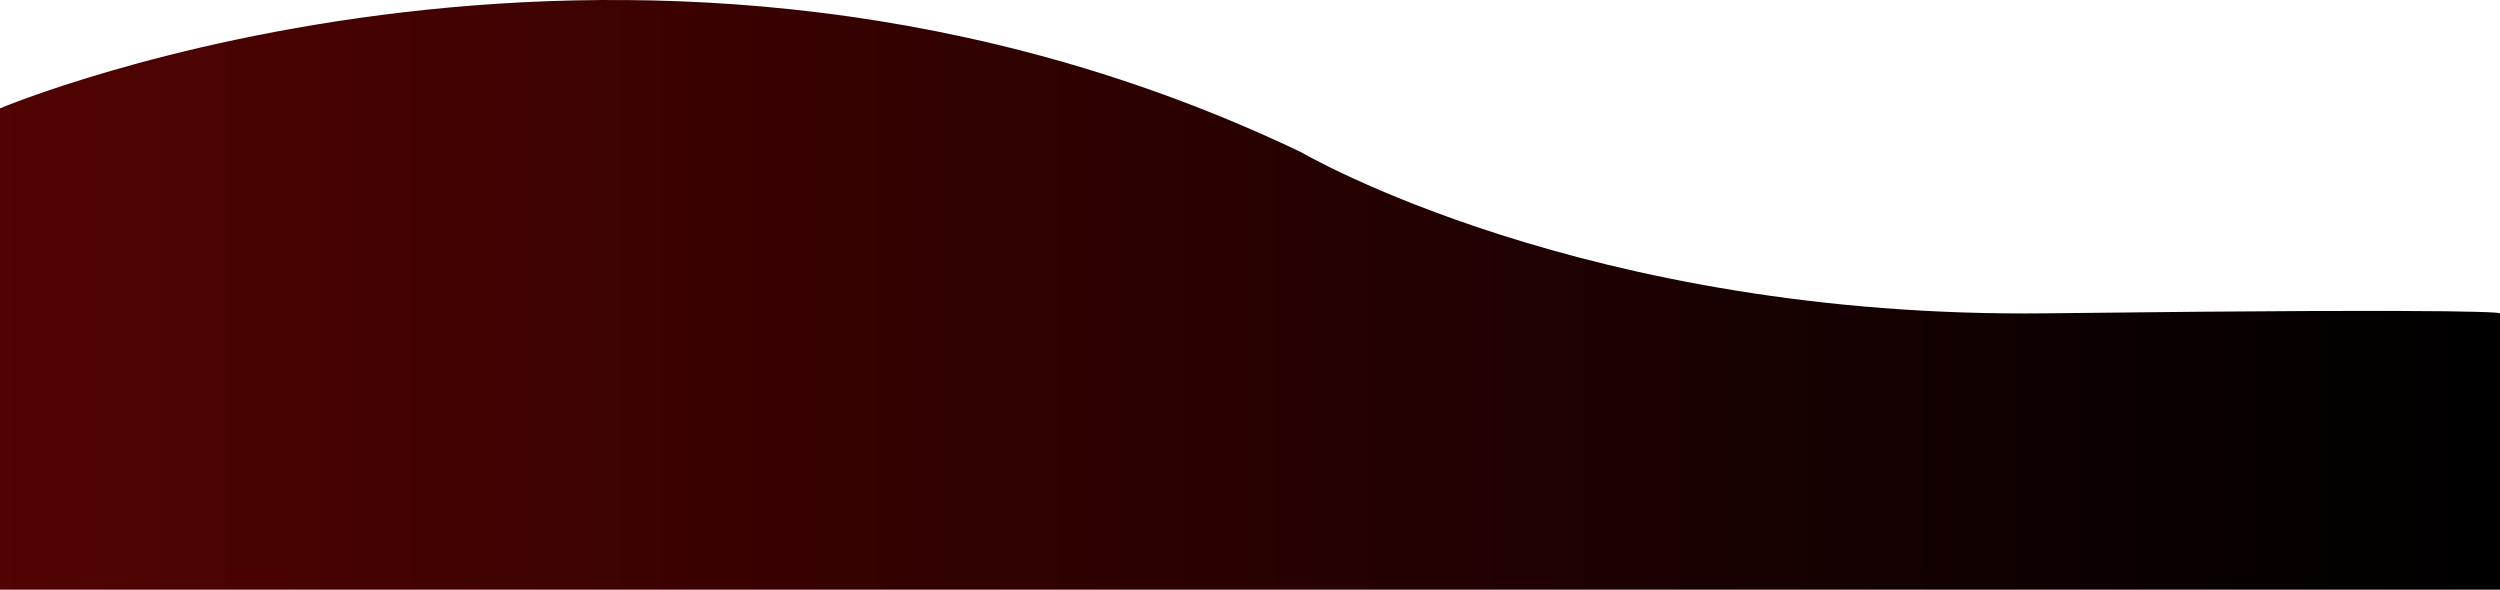 <svg xmlns="http://www.w3.org/2000/svg" xmlns:xlink="http://www.w3.org/1999/xlink" viewBox="0 0 1366 322.2"><defs><style>.cls-1{fill:url(#Degradado_sin_nombre_18);}</style><linearGradient id="Degradado_sin_nombre_18" x1="-2" y1="161.1" x2="1364" y2="161.1" gradientUnits="userSpaceOnUse"><stop offset="0" stop-color="#510202"/><stop offset="1"/></linearGradient></defs><title>Recurso 6</title><g id="Capa_2" data-name="Capa 2"><g id="Capa_1-2" data-name="Capa 1"><path class="cls-1" d="M0,59.2s351-148,711,24c0,0,155,91,407,88s248,0,248,0v151H0Z"/></g></g></svg>